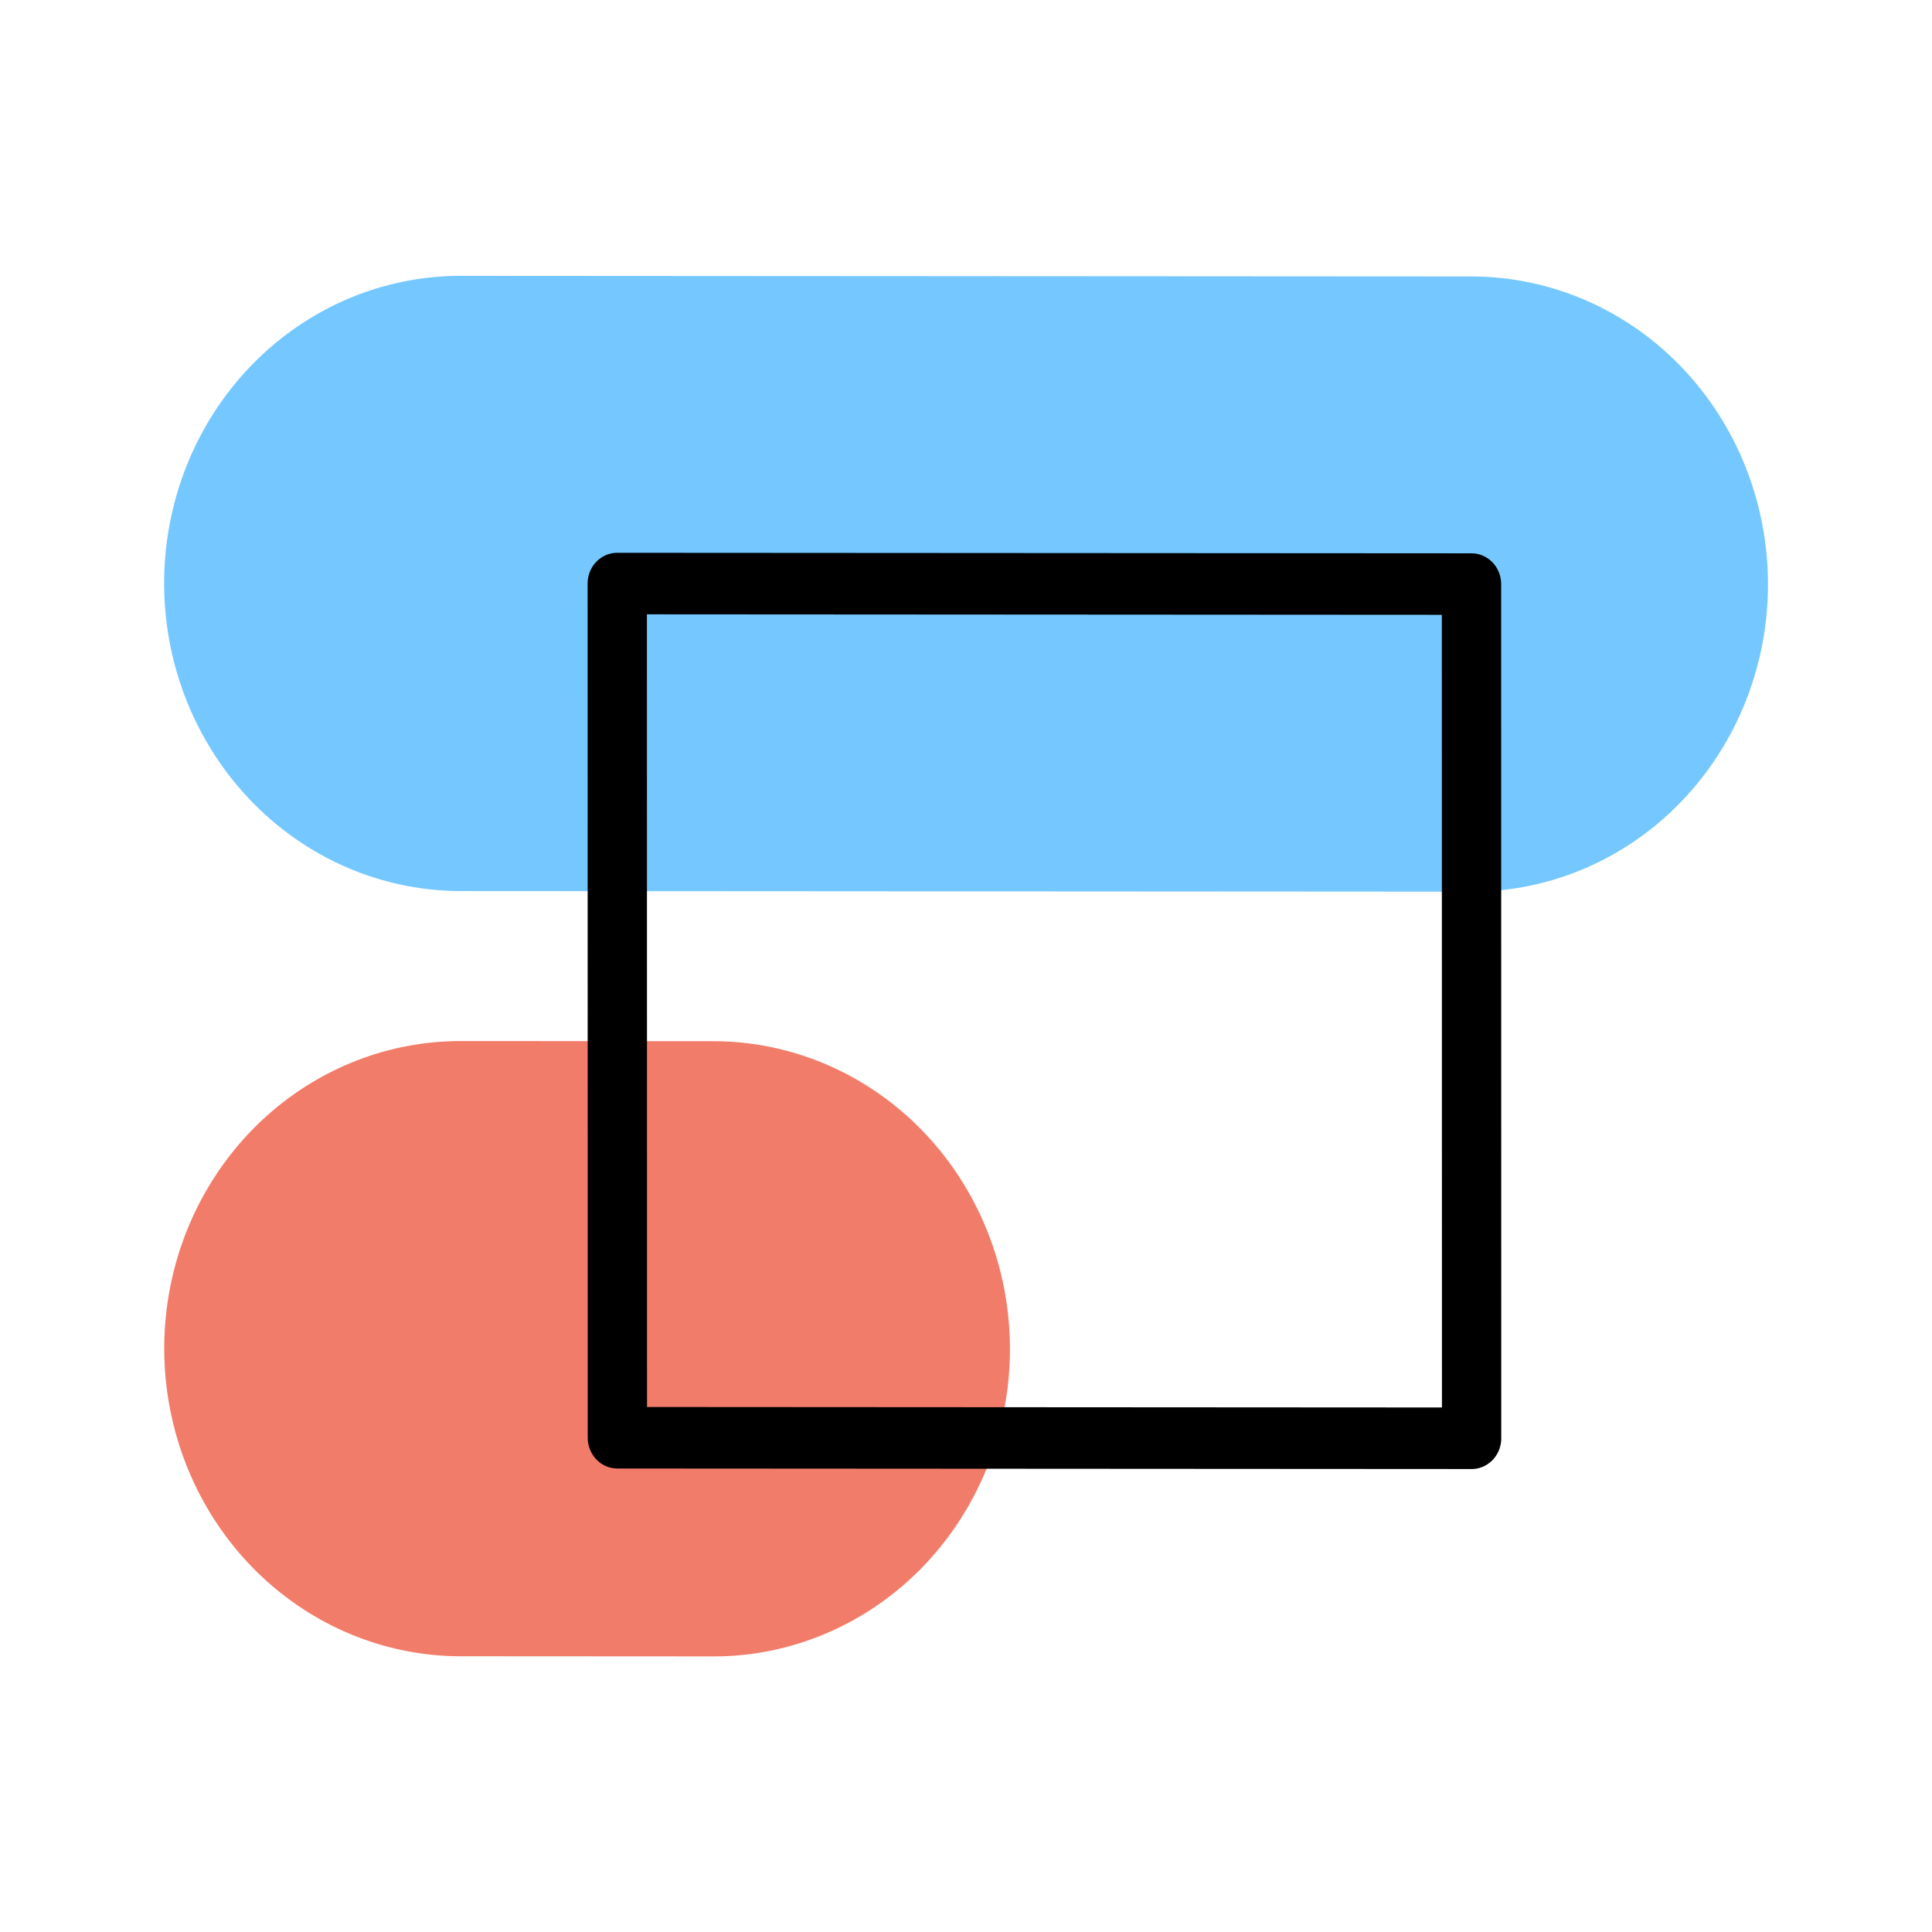 <?xml version="1.0" encoding="UTF-8" standalone="no"?>
<!-- Created with Inkscape (http://www.inkscape.org/) -->

<svg
   xmlns:dc="http://purl.org/dc/elements/1.1/"
   xmlns:cc="http://creativecommons.org/ns#"
   xmlns:rdf="http://www.w3.org/1999/02/22-rdf-syntax-ns#"
   xmlns:svg="http://www.w3.org/2000/svg"
   xmlns="http://www.w3.org/2000/svg"
   xmlns:sodipodi="http://sodipodi.sourceforge.net/DTD/sodipodi-0.dtd"
   xmlns:inkscape="http://www.inkscape.org/namespaces/inkscape"
   width="192"
   height="192"
   viewBox="0 0 192 192"
   id="svg2"
   version="1.1"
   inkscape:version="0.92.3 (2405546, 2018-03-11)"
   inkscape:export-filename="C:\Users\Melanie\Google Drive\MISC\Appstract\WhiteInkscapePng\ifttt.png"
   inkscape:export-xdpi="96"
   inkscape:export-ydpi="96"
   sodipodi:docname="ifttt.svg">
  <defs
     id="defs4">
    <inkscape:path-effect
       effect="spiro"
       id="path-effect4176"
       is_visible="true" />
  </defs>
  <sodipodi:namedview
     id="base"
     pagecolor="#ffffff"
     bordercolor="#666666"
     borderopacity="1.0"
     inkscape:pageopacity="0.0"
     inkscape:pageshadow="2"
     inkscape:zoom="2.8284271"
     inkscape:cx="-69.04011"
     inkscape:cy="45.340729"
     inkscape:document-units="px"
     inkscape:current-layer="g1818"
     showgrid="false"
     units="px"
     showguides="true"
     inkscape:window-width="1920"
     inkscape:window-height="881"
     inkscape:window-x="201"
     inkscape:window-y="63"
     inkscape:window-maximized="0">
    <inkscape:grid
       type="xygrid"
       id="grid4136" />
  </sodipodi:namedview>
  <g
     inkscape:label="Layer 1"
     inkscape:groupmode="layer"
     id="layer1"
     transform="translate(0,-860.362)"
     style="display:none"
     sodipodi:insensitive="true">
    <g
       id="g5381"
       transform="translate(0,860.362)">
      <rect
         style="display:inline;opacity:1;fill:none;fill-opacity:1;stroke:#666666;stroke-width:0.1;stroke-linecap:round;stroke-linejoin:round;stroke-miterlimit:4;stroke-dasharray:none"
         id="rect4140"
         width="183.868"
         height="183.868"
         x="4.066"
         y="4.066" />
    </g>
  </g>
  <g
     inkscape:groupmode="layer"
     id="layer2"
     inkscape:label="Layer 2">
    <g
       id="g5415"
       transform="translate(0.579,3.93)">
      <g
         id="g5504"
         transform="matrix(0.771,0.846,-0.846,0.771,118.757,-46.782)">
        <g
           id="g5508"
           transform="matrix(0.991,0,0,0.991,0.709,0.902)">
          <g
             id="g5512"
             transform="matrix(0.993,0.118,-0.118,0.993,11.877,-8.182)">
            <g
               id="g5551"
               transform="translate(4.694,-6.561)">
              <g
                 id="g5596">
                <g
                   id="g4182"
                   transform="matrix(1.282,0.022,0.022,1.266,-22.295,-27.401)">
                  <g
                     id="g4209"
                     transform="matrix(1.048,0,0,1.048,-3.422,-4.896)">
                    <g
                       id="g4823"
                       transform="matrix(1.033,0,0,1.033,-2.544,-2.211)">
                      <rect
                         transform="rotate(-54.419)"
                         y="32.338"
                         x="-238.957"
                         height="72.692"
                         width="93.741"
                         id="rect4816"
                         style="opacity:1;fill:#75c8ff;fill-opacity:1;stroke:none;stroke-width:4.116;stroke-linecap:round;stroke-linejoin:round;stroke-miterlimit:4;stroke-dasharray:none;stroke-opacity:1" />
                      <rect
                         transform="rotate(-54.419)"
                         y="141.923"
                         x="-245.574"
                         height="37.298"
                         width="38.696"
                         id="rect4818"
                         style="opacity:1;fill:#f27c6a;fill-opacity:1;stroke:none;stroke-width:6.231;stroke-linecap:round;stroke-linejoin:round;stroke-miterlimit:4;stroke-dasharray:none;stroke-opacity:1" />
                      <g
                         id="g1818">
                        <g
                           transform="translate(0.536,0.384)"
                           id="g1799">
                          <path
                             style="opacity:1;vector-effect:none;fill:none;fill-opacity:1;stroke:#75c8ff;stroke-width:38.376;stroke-linecap:round;stroke-linejoin:round;stroke-miterlimit:4;stroke-dasharray:none;stroke-dashoffset:0;stroke-opacity:1"
                             d="M 32.467,113.151 70.529,59.951"
                             id="path1780"
                             inkscape:connector-curvature="0"
                             sodipodi:nodetypes="cc" />
                          <path
                             style="opacity:1;vector-effect:none;fill:none;fill-opacity:1;stroke:#f27c6a;stroke-width:38.376;stroke-linecap:round;stroke-linejoin:round;stroke-miterlimit:4;stroke-dasharray:none;stroke-dashoffset:0;stroke-opacity:1"
                             d="m 71.287,140.924 9.515,-13.3"
                             id="path1780-0"
                             inkscape:connector-curvature="0"
                             sodipodi:nodetypes="cc" />
                        </g>
                        <rect
                           transform="rotate(-54.419)"
                           y="92.903"
                           x="-62.999"
                           height="53.282"
                           width="55.279"
                           id="rect1812"
                           style="fill:none;fill-opacity:1;stroke:#000000;stroke-width:3.838;stroke-linecap:round;stroke-linejoin:round;stroke-miterlimit:4;stroke-dasharray:none;stroke-opacity:1" />
                      </g>
                    </g>
                  </g>
                </g>
              </g>
            </g>
          </g>
        </g>
      </g>
    </g>
  </g>
</svg>
